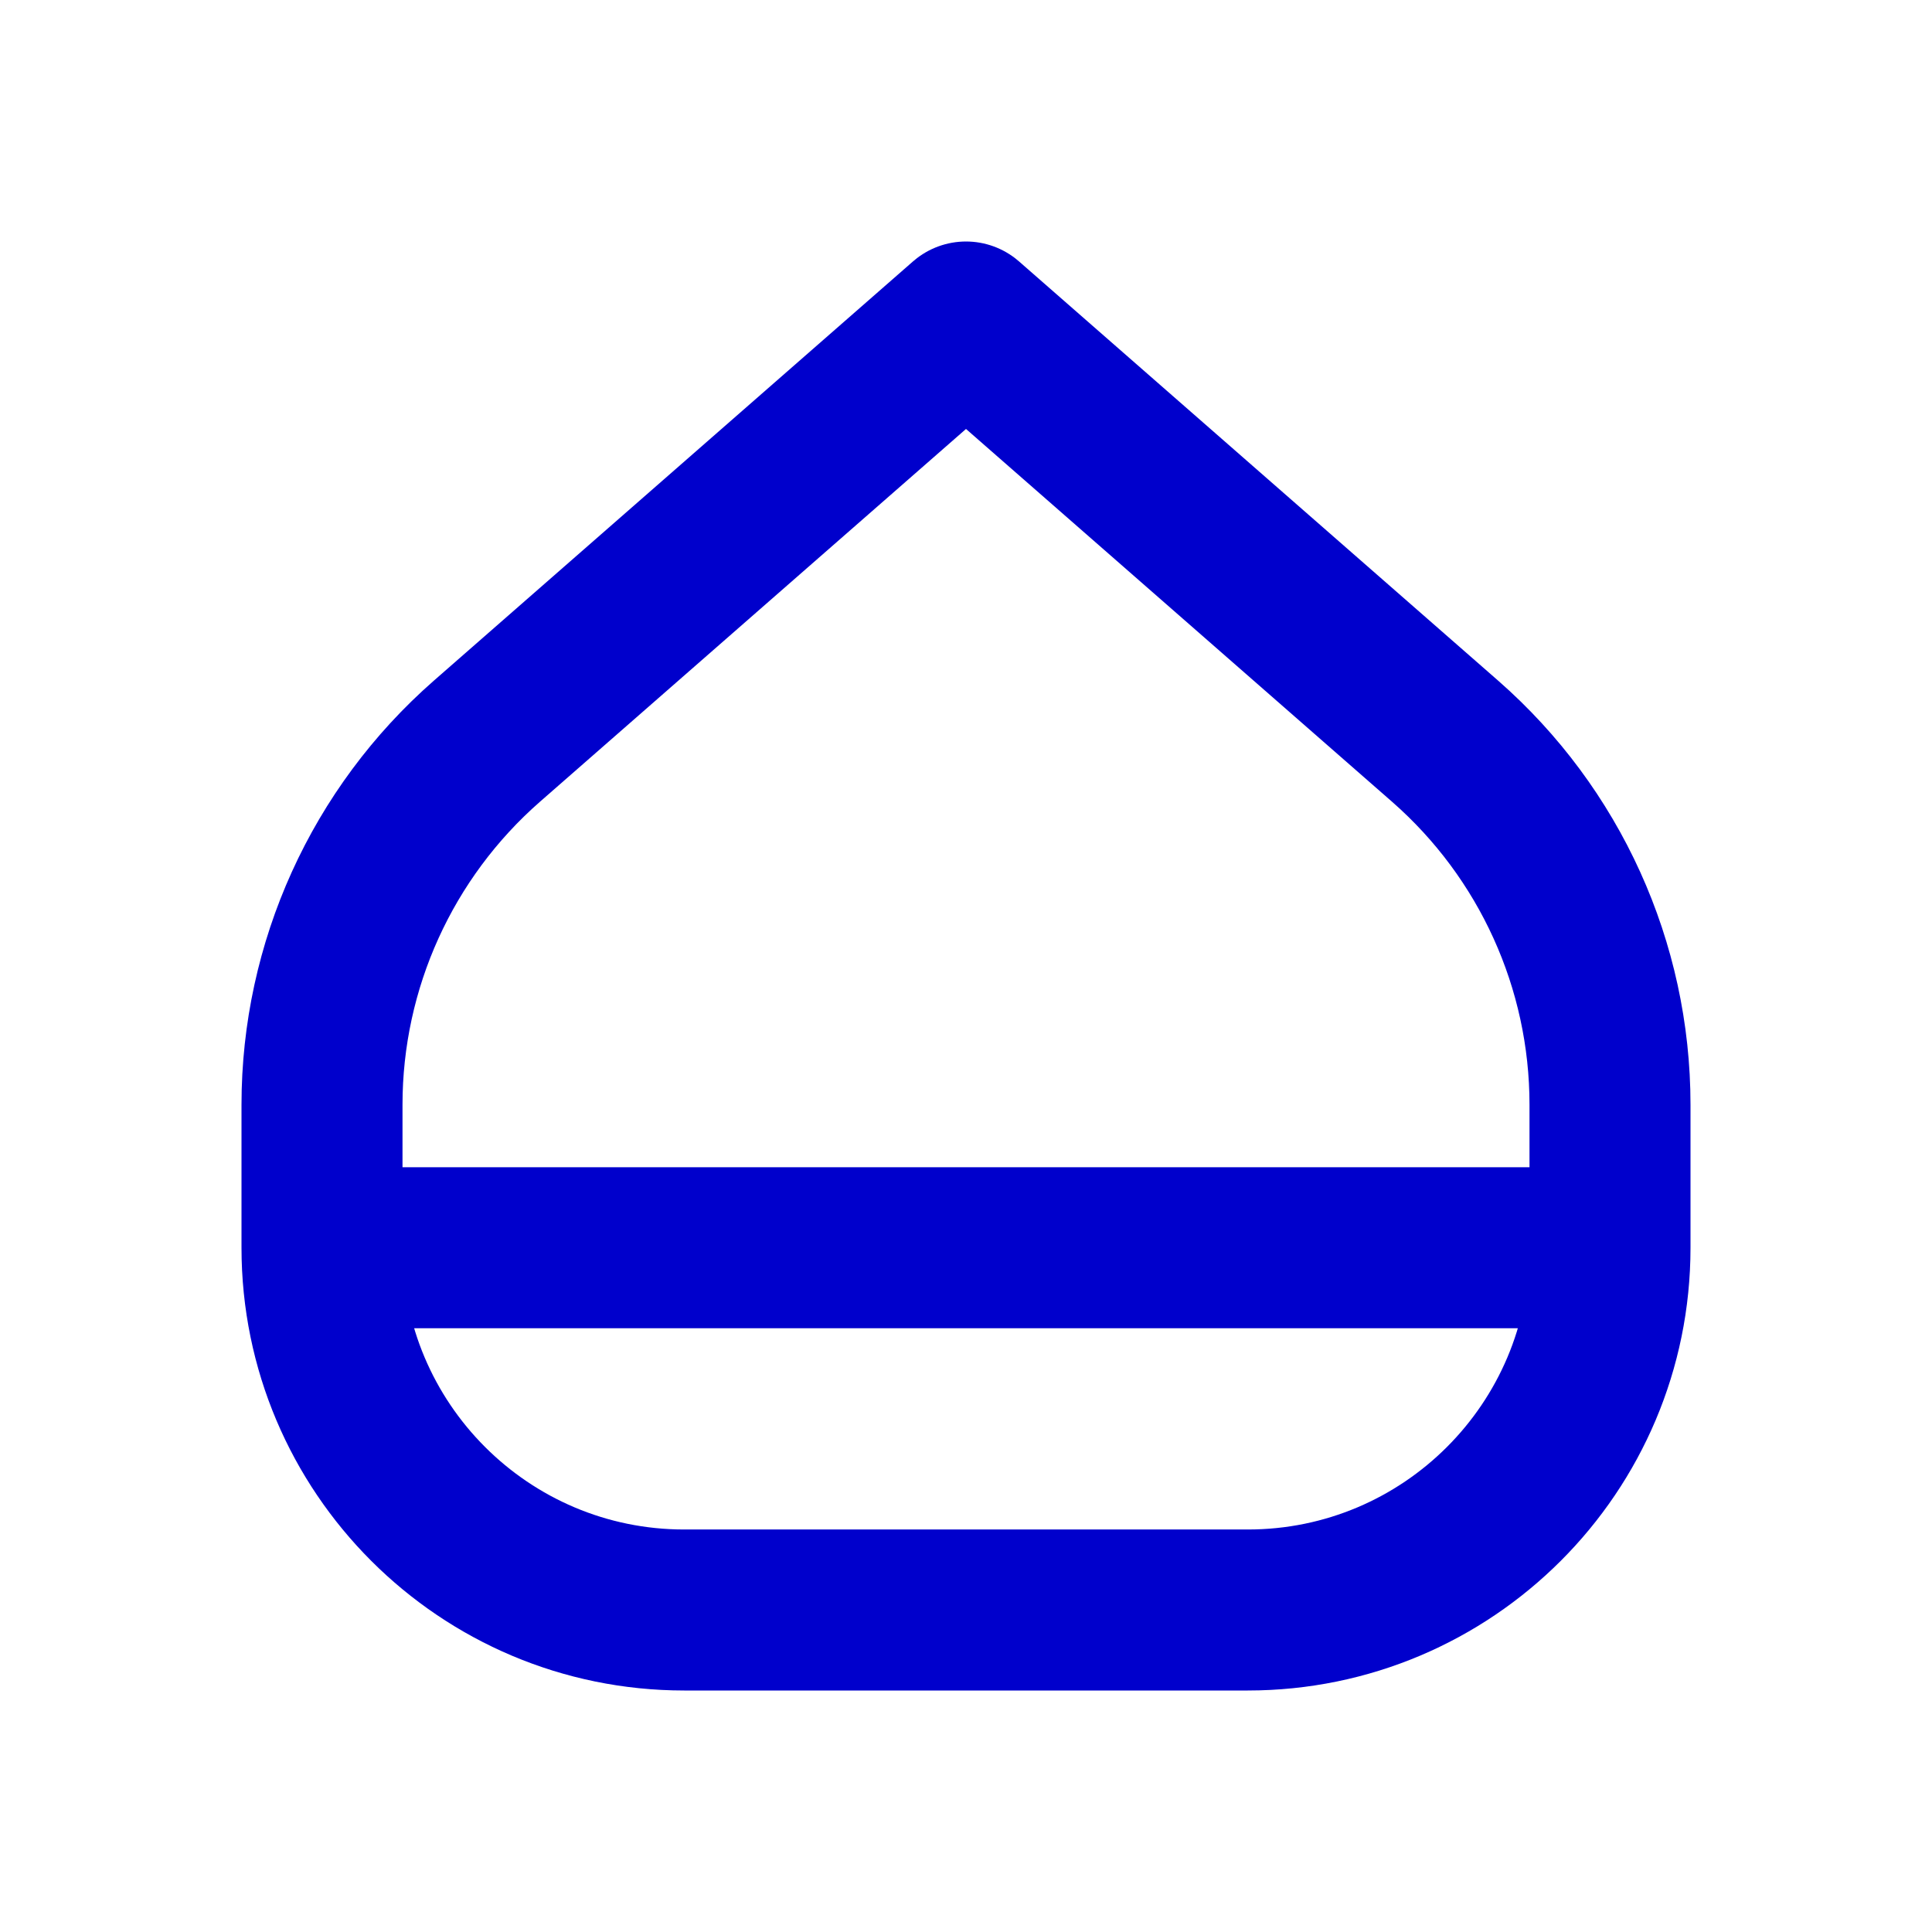 <svg width="24" height="24" viewBox="0 0 24 24" fill="none" xmlns="http://www.w3.org/2000/svg">
<path d="M4 15.5V13.723C4 11.992 4.747 10.347 6.049 9.207L12 4L17.951 9.207C19.253 10.347 20 11.992 20 13.723V15.5M4 15.5C4 17.985 6.015 20 8.5 20H15.5C17.985 20 20 17.985 20 15.5M4 15.5H20" stroke="#0000CC" stroke-width="2" stroke-linecap="round" stroke-linejoin="round"/>
</svg>
